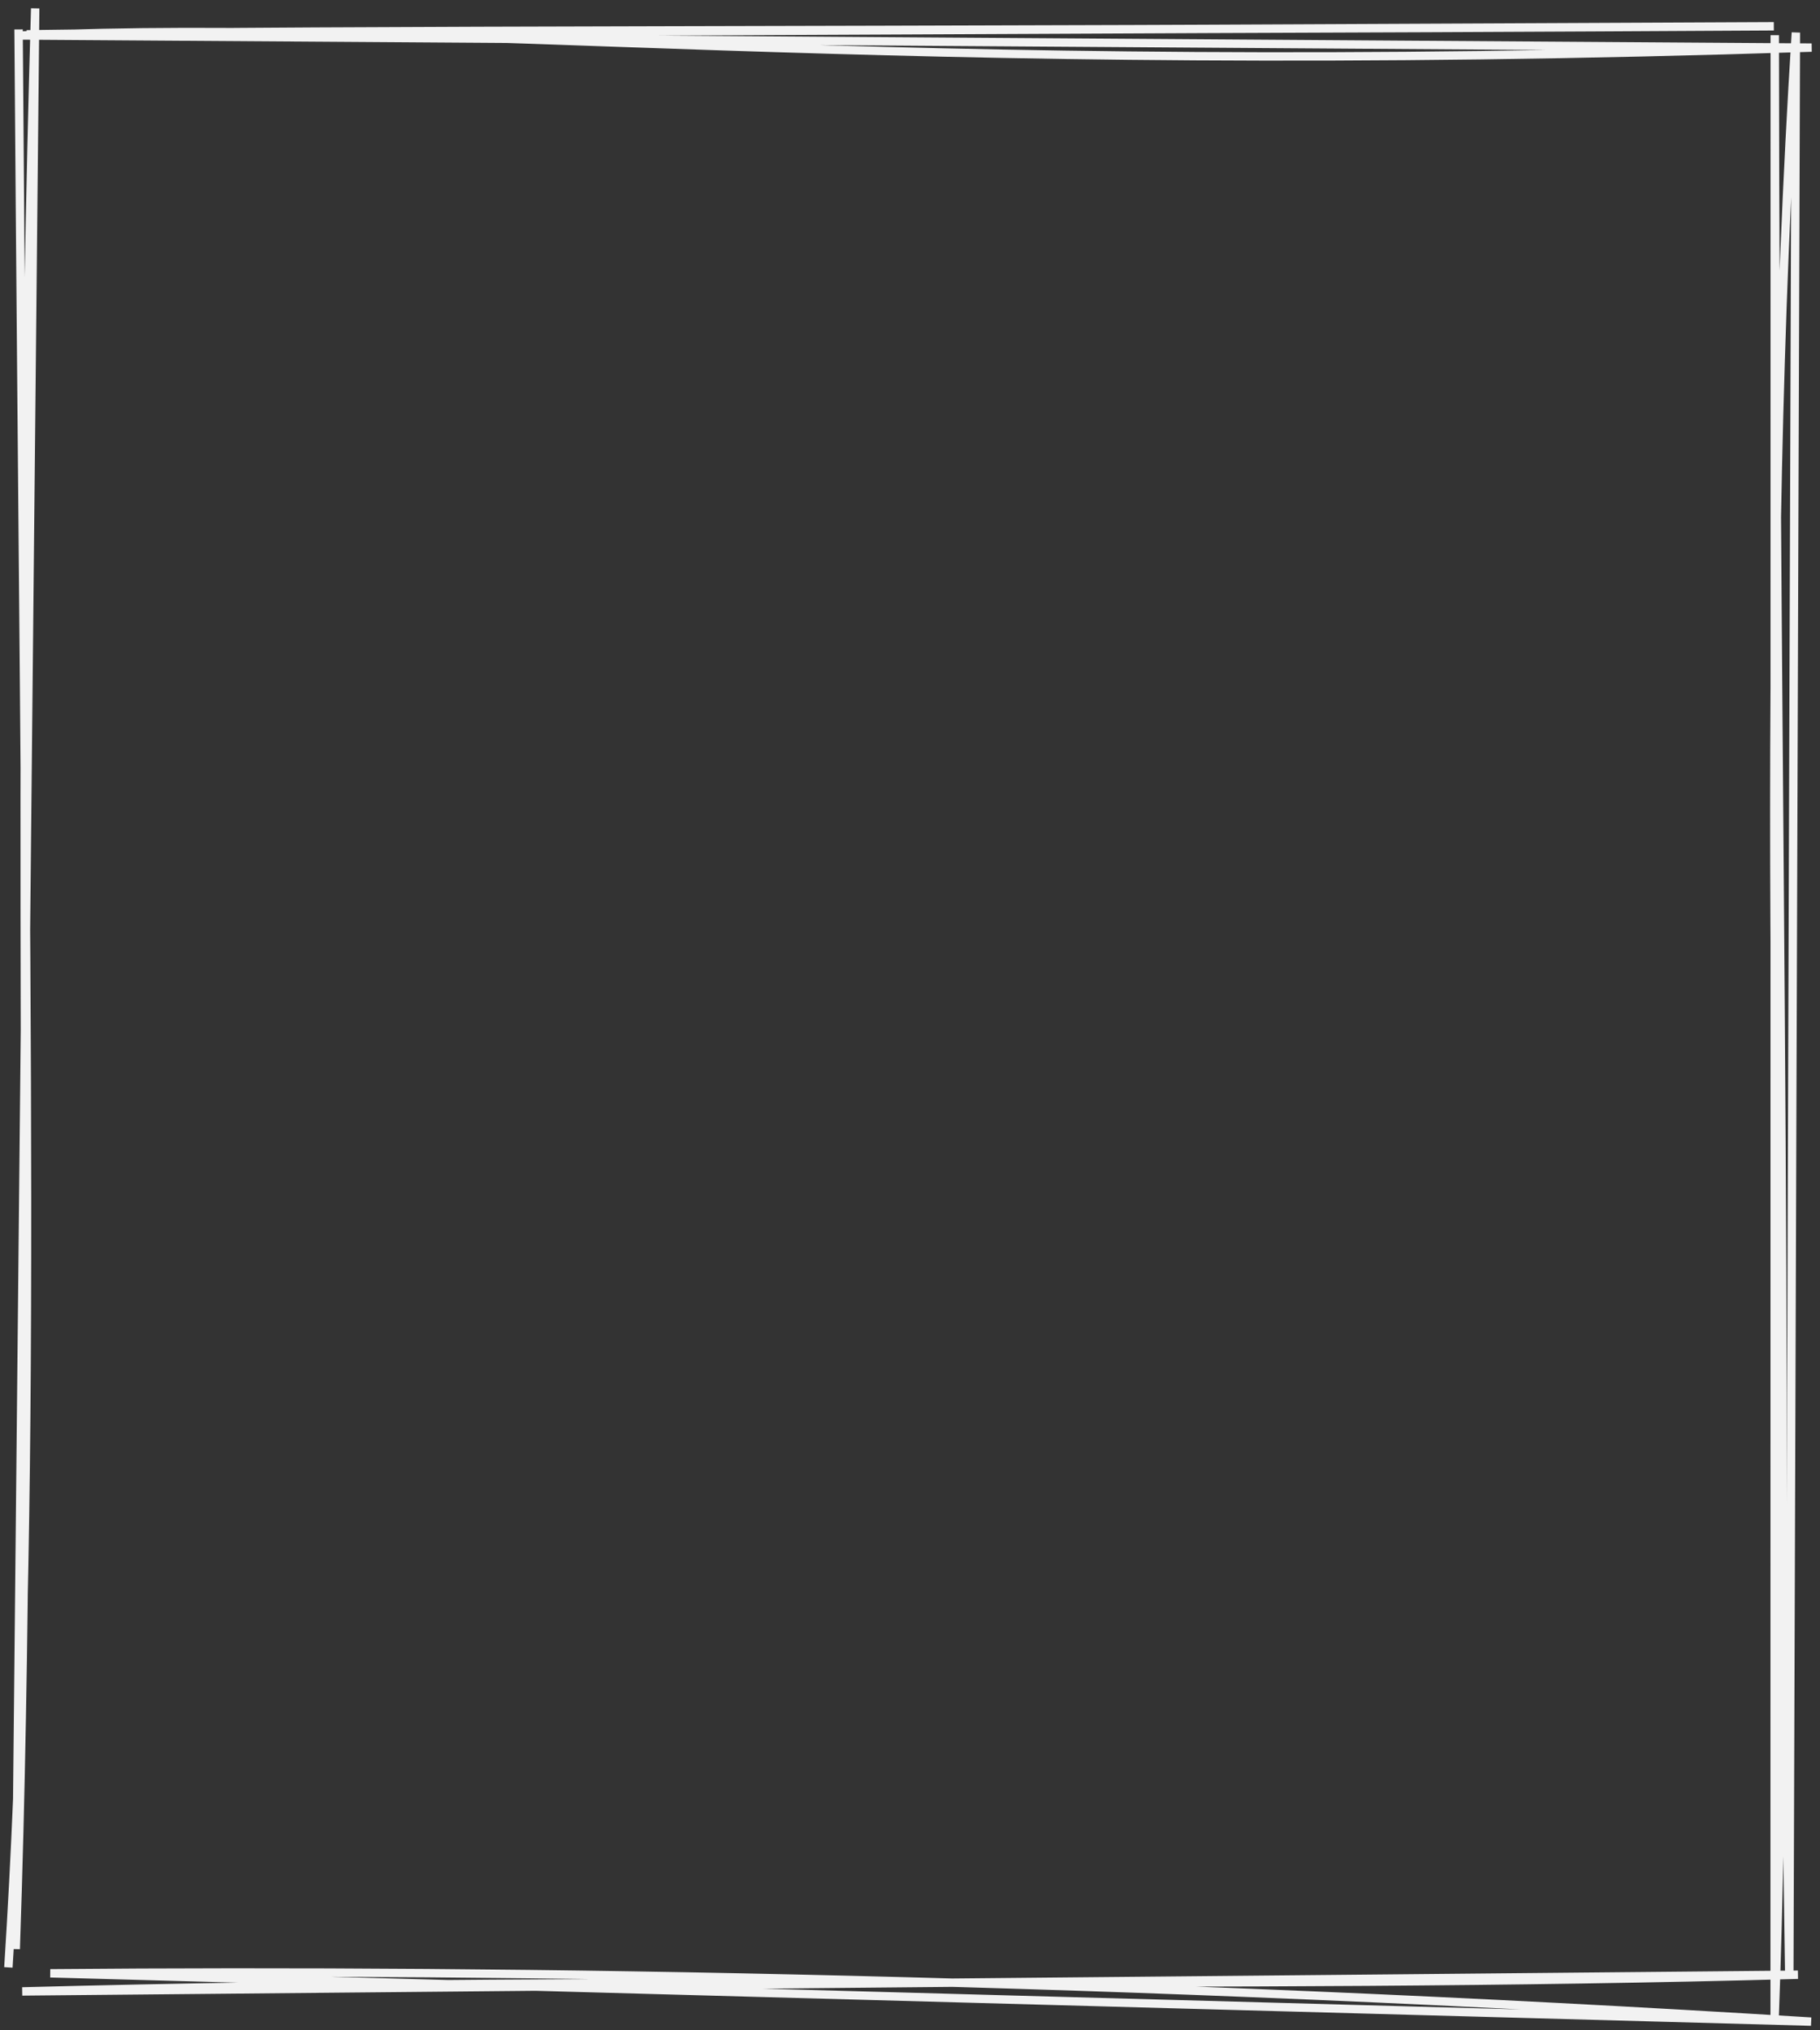 <svg width="217" height="242" viewBox="0 0 217 242" fill="none" xmlns="http://www.w3.org/2000/svg">
<rect x="0" y="0" width="217" height="242" fill="#333333" stroke="none"/>
<path d="M1 234.536C4.453 180.545 3.072 121.252 2.213 3.506M2.675 4.231C53.455 2.061 103.682 9.351 216 5.675L2.675 4.231ZM3.18 4.091C47.101 3.458 92.877 3.808 211.495 3.133L3.18 4.091ZM211.606 4.194C211.69 97.225 213.662 184.637 211.593 240.461L211.606 4.194ZM214.123 3.884C209.739 73.772 212.007 140.02 213.338 235.708L214.123 3.884ZM215.939 241C134.372 235.929 61.927 234.748 5.997 235.239L215.939 241ZM214.369 235.41C145.448 237.313 79.381 235.368 2.651 237.401L214.369 235.41ZM1.876 232.352C4.407 158.04 1.502 92.639 4.196 1L1.876 232.352Z" stroke="#F2F2F2"/>
</svg>
